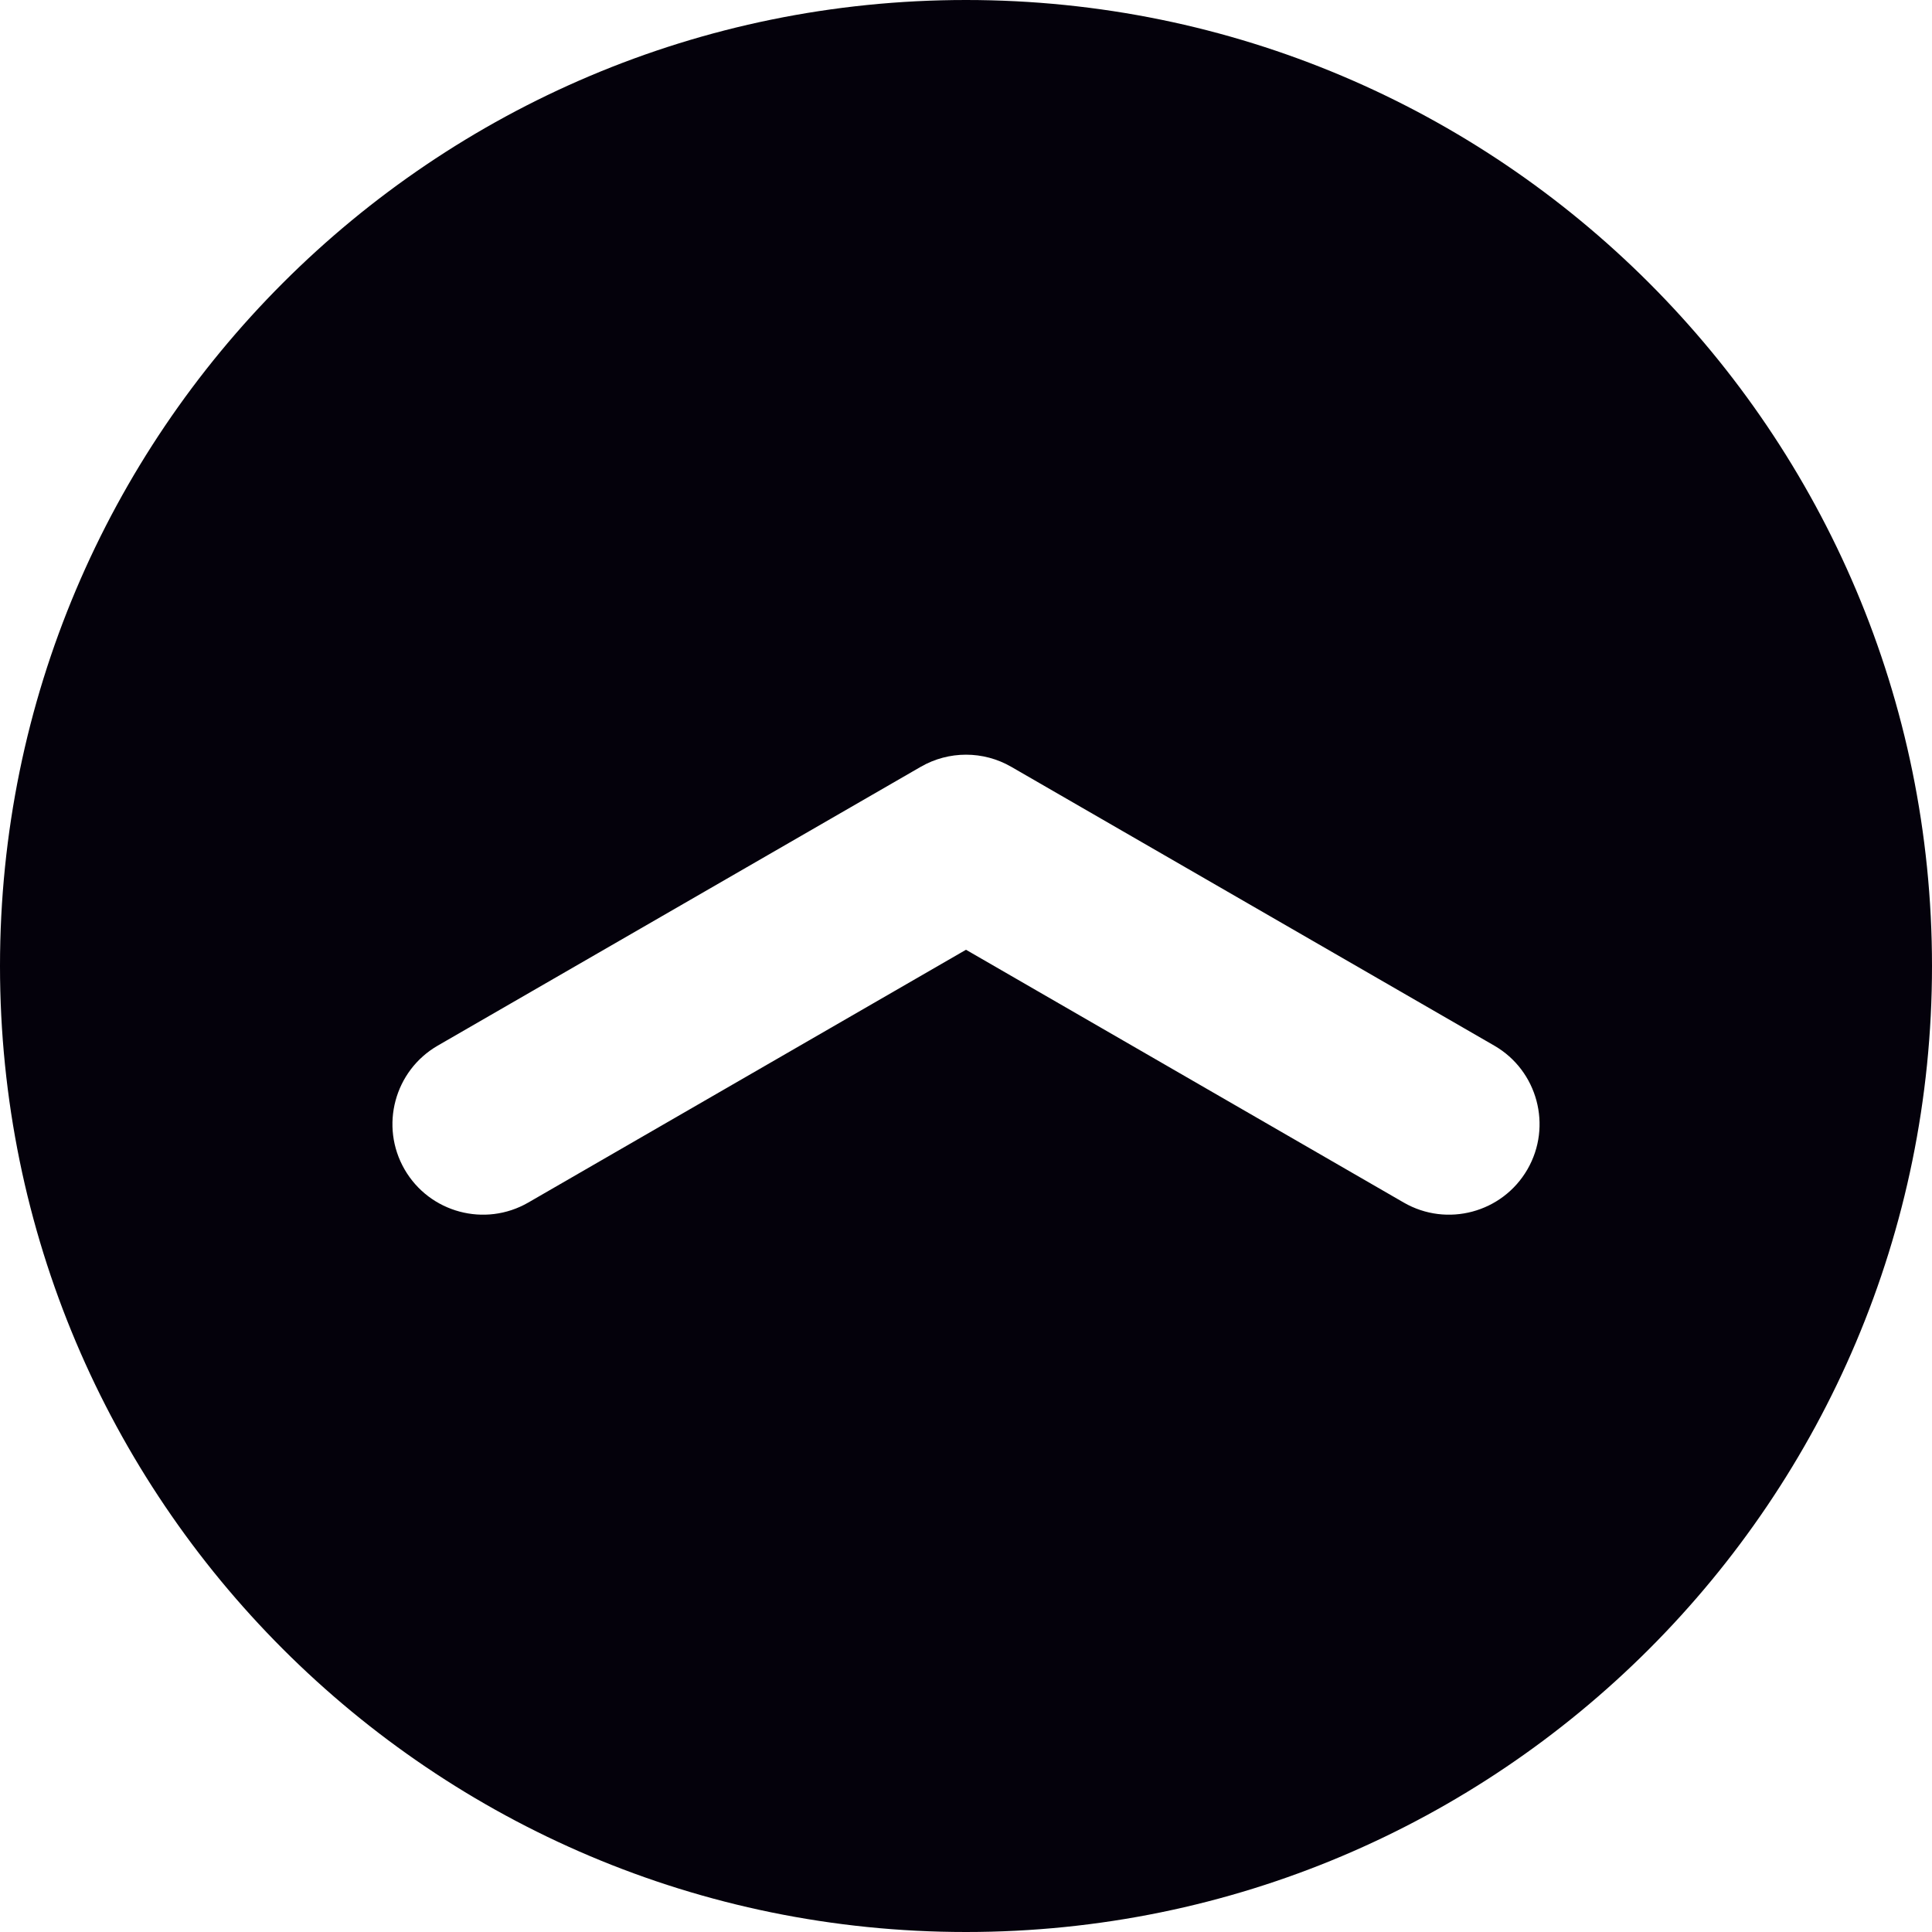 <svg width="32" height="32" viewBox="0 0 32 32" fill="none" xmlns="http://www.w3.org/2000/svg">
<path d="M16 0C24.837 0 32 7.163 32 16C32 24.837 24.837 32 16 32C7.163 32 0 24.837 0 16C0 7.163 7.163 0 16 0ZM16.75 12.701C16.286 12.433 15.714 12.433 15.25 12.701L7.25 17.319C6.533 17.734 6.287 18.652 6.701 19.369C7.115 20.086 8.033 20.332 8.75 19.918L16 15.731L23.25 19.918C23.967 20.332 24.884 20.086 25.299 19.369C25.713 18.652 25.467 17.733 24.75 17.319L16.75 12.701Z" fill="#04010B"/>
</svg>
